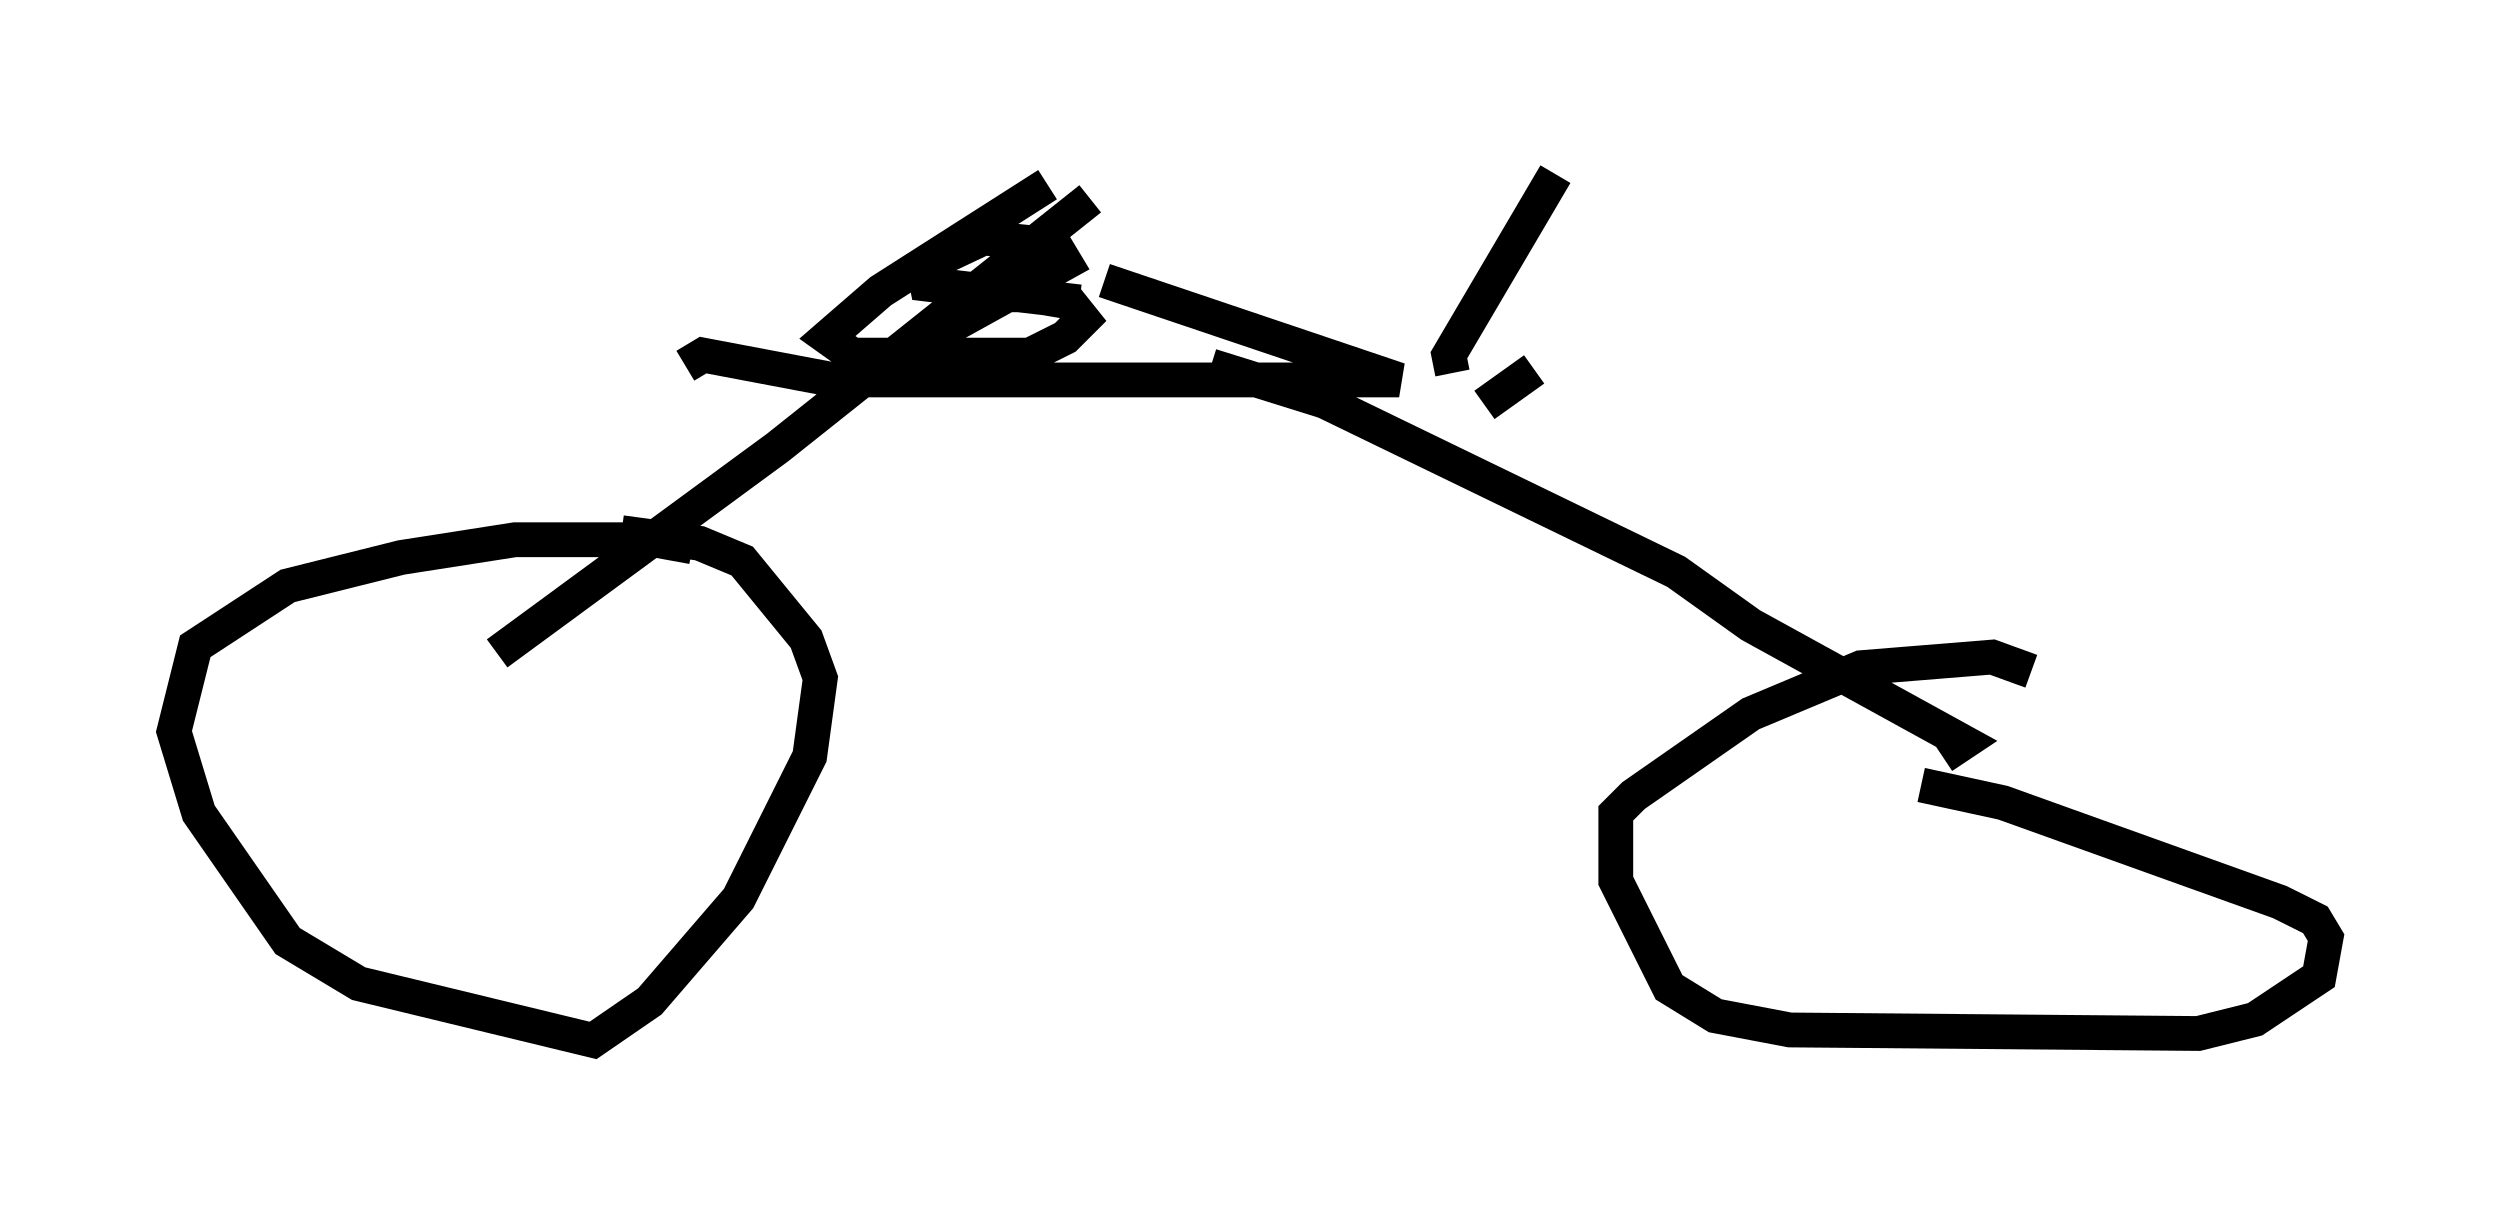 <?xml version="1.0" encoding="utf-8" ?>
<svg baseProfile="full" height="34.909" version="1.1" width="71.863" xmlns="http://www.w3.org/2000/svg" xmlns:ev="http://www.w3.org/2001/xml-events" xmlns:xlink="http://www.w3.org/1999/xlink"><defs /><rect fill="white" height="34.909" width="71.863" x="0" y="0" /><path d="M20.211, 16.229 m-0.306, -0.51 l-1.123, -0.204 -3.981, 0.0 l-3.267, 0.51 -3.267, 0.817 l-2.654, 1.735 -0.613, 2.45 l0.715, 2.348 2.552, 3.675 l2.042, 1.225 6.738, 1.633 l1.633, -1.123 2.552, -2.96 l2.042, -4.083 0.306, -2.246 l-0.408, -1.123 -1.838, -2.246 l-1.225, -0.51 -2.246, -0.306 m-3.573, 3.471 l8.065, -5.921 8.983, -7.146 m-11.638, 4.798 l0.51, -0.306 3.777, 0.715 l16.231, 0.0 -8.473, -2.858 m-1.633, -2.756 l-4.798, 3.063 -1.531, 1.327 l0.715, 0.51 5.104, 0.0 l1.021, -0.51 0.51, -0.51 l-0.408, -0.51 -1.225, -0.204 l-1.123, 0.0 -1.633, 1.225 l3.879, -2.144 -0.306, -0.51 l-2.042, -0.204 -1.735, 0.817 l0.102, 0.51 4.39, 0.51 m13.067, 1.94 l-1.429, 1.021 m-7.861, -1.123 l3.267, 1.021 10.106, 4.9 l2.144, 1.531 6.125, 3.369 l-0.613, 0.408 m2.552, -2.45 l-1.123, -0.408 -3.777, 0.306 l-3.165, 1.327 -3.369, 2.348 l-0.51, 0.51 0.0, 1.94 l1.531, 3.063 1.327, 0.817 l2.144, 0.408 11.74, 0.102 l1.633, -0.408 1.838, -1.225 l0.204, -1.123 -0.306, -0.51 l-1.021, -0.51 -7.963, -2.858 l-2.348, -0.51 m-13.475, -11.842 l-0.102, -0.51 3.063, -5.206 " fill="none" stroke="black" stroke-width="1" /></svg>